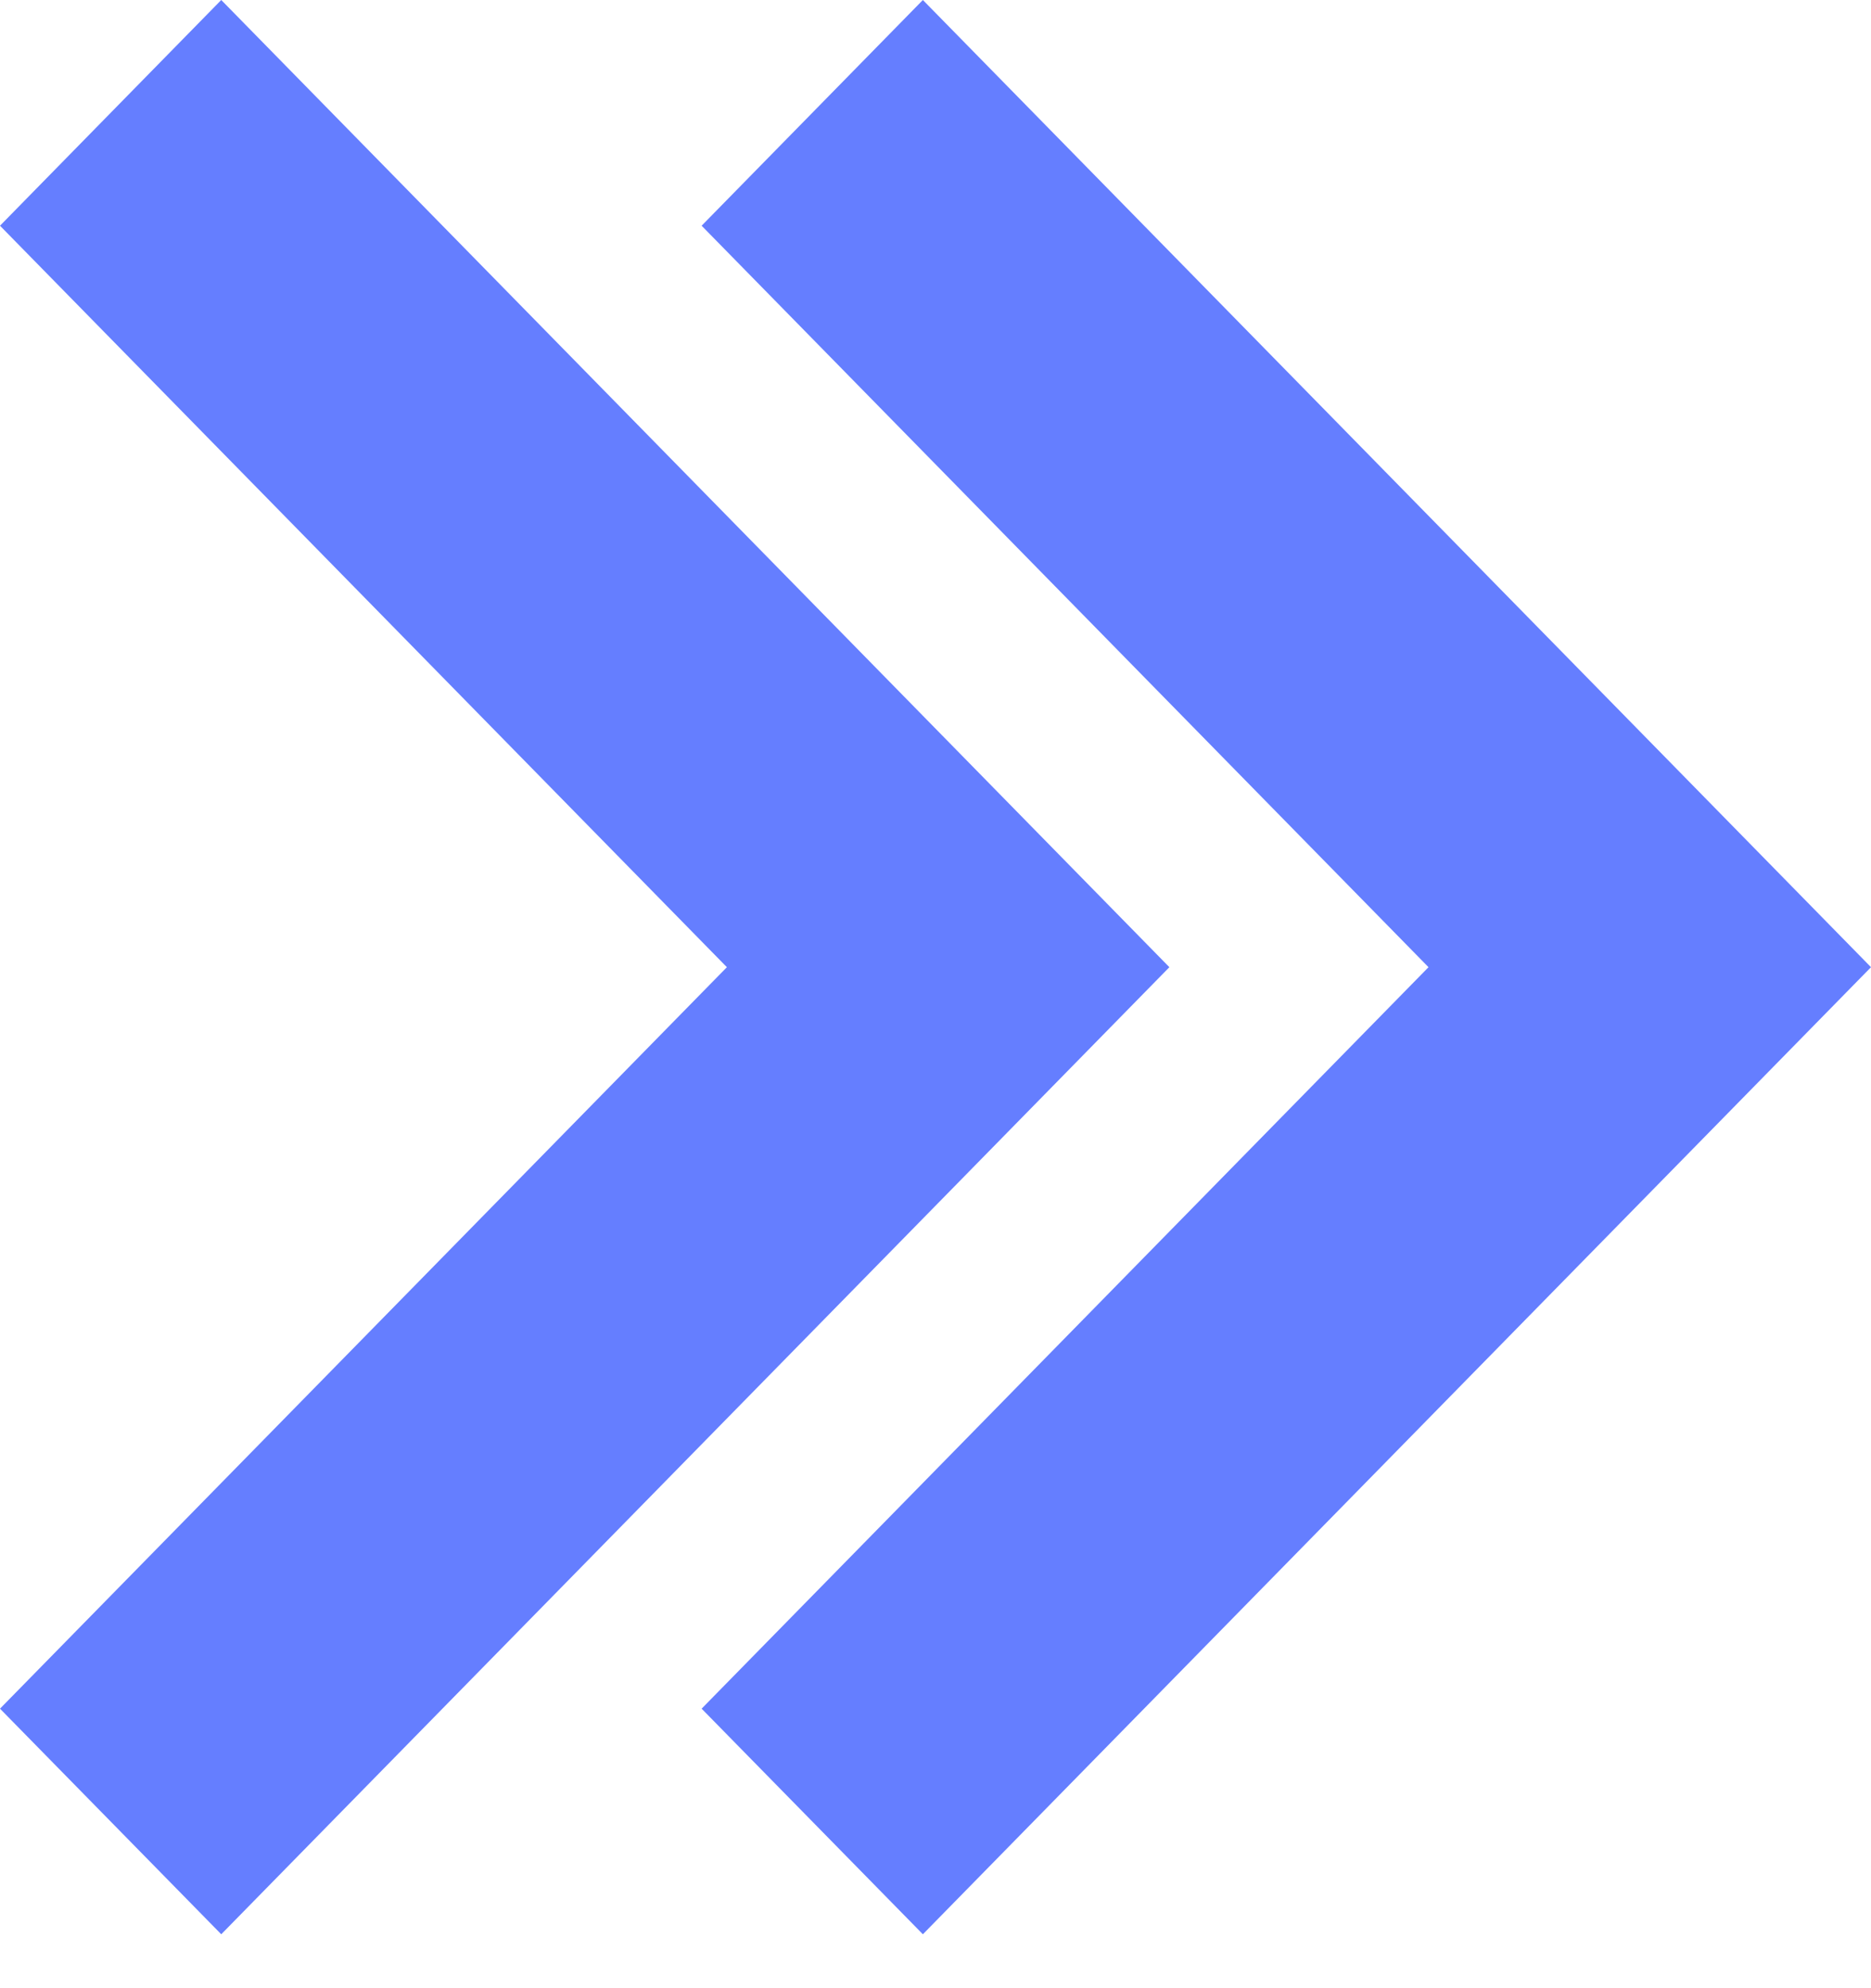 <svg width="16" height="17" viewBox="0 0 16 17" fill="none" xmlns="http://www.w3.org/2000/svg">
<path d="M12.216 8.27L6 1.93L7.892 2.14873e-06L16 8.27L7.892 16.539L6 14.61L12.216 8.27Z" fill="#657EFF"/>
<path d="M6.216 8.27L2.51567e-06 1.93L1.892 2.14873e-06L10 8.27L1.892 16.539L2.60482e-07 14.61L6.216 8.27Z" fill="#657EFF"/>
</svg>
